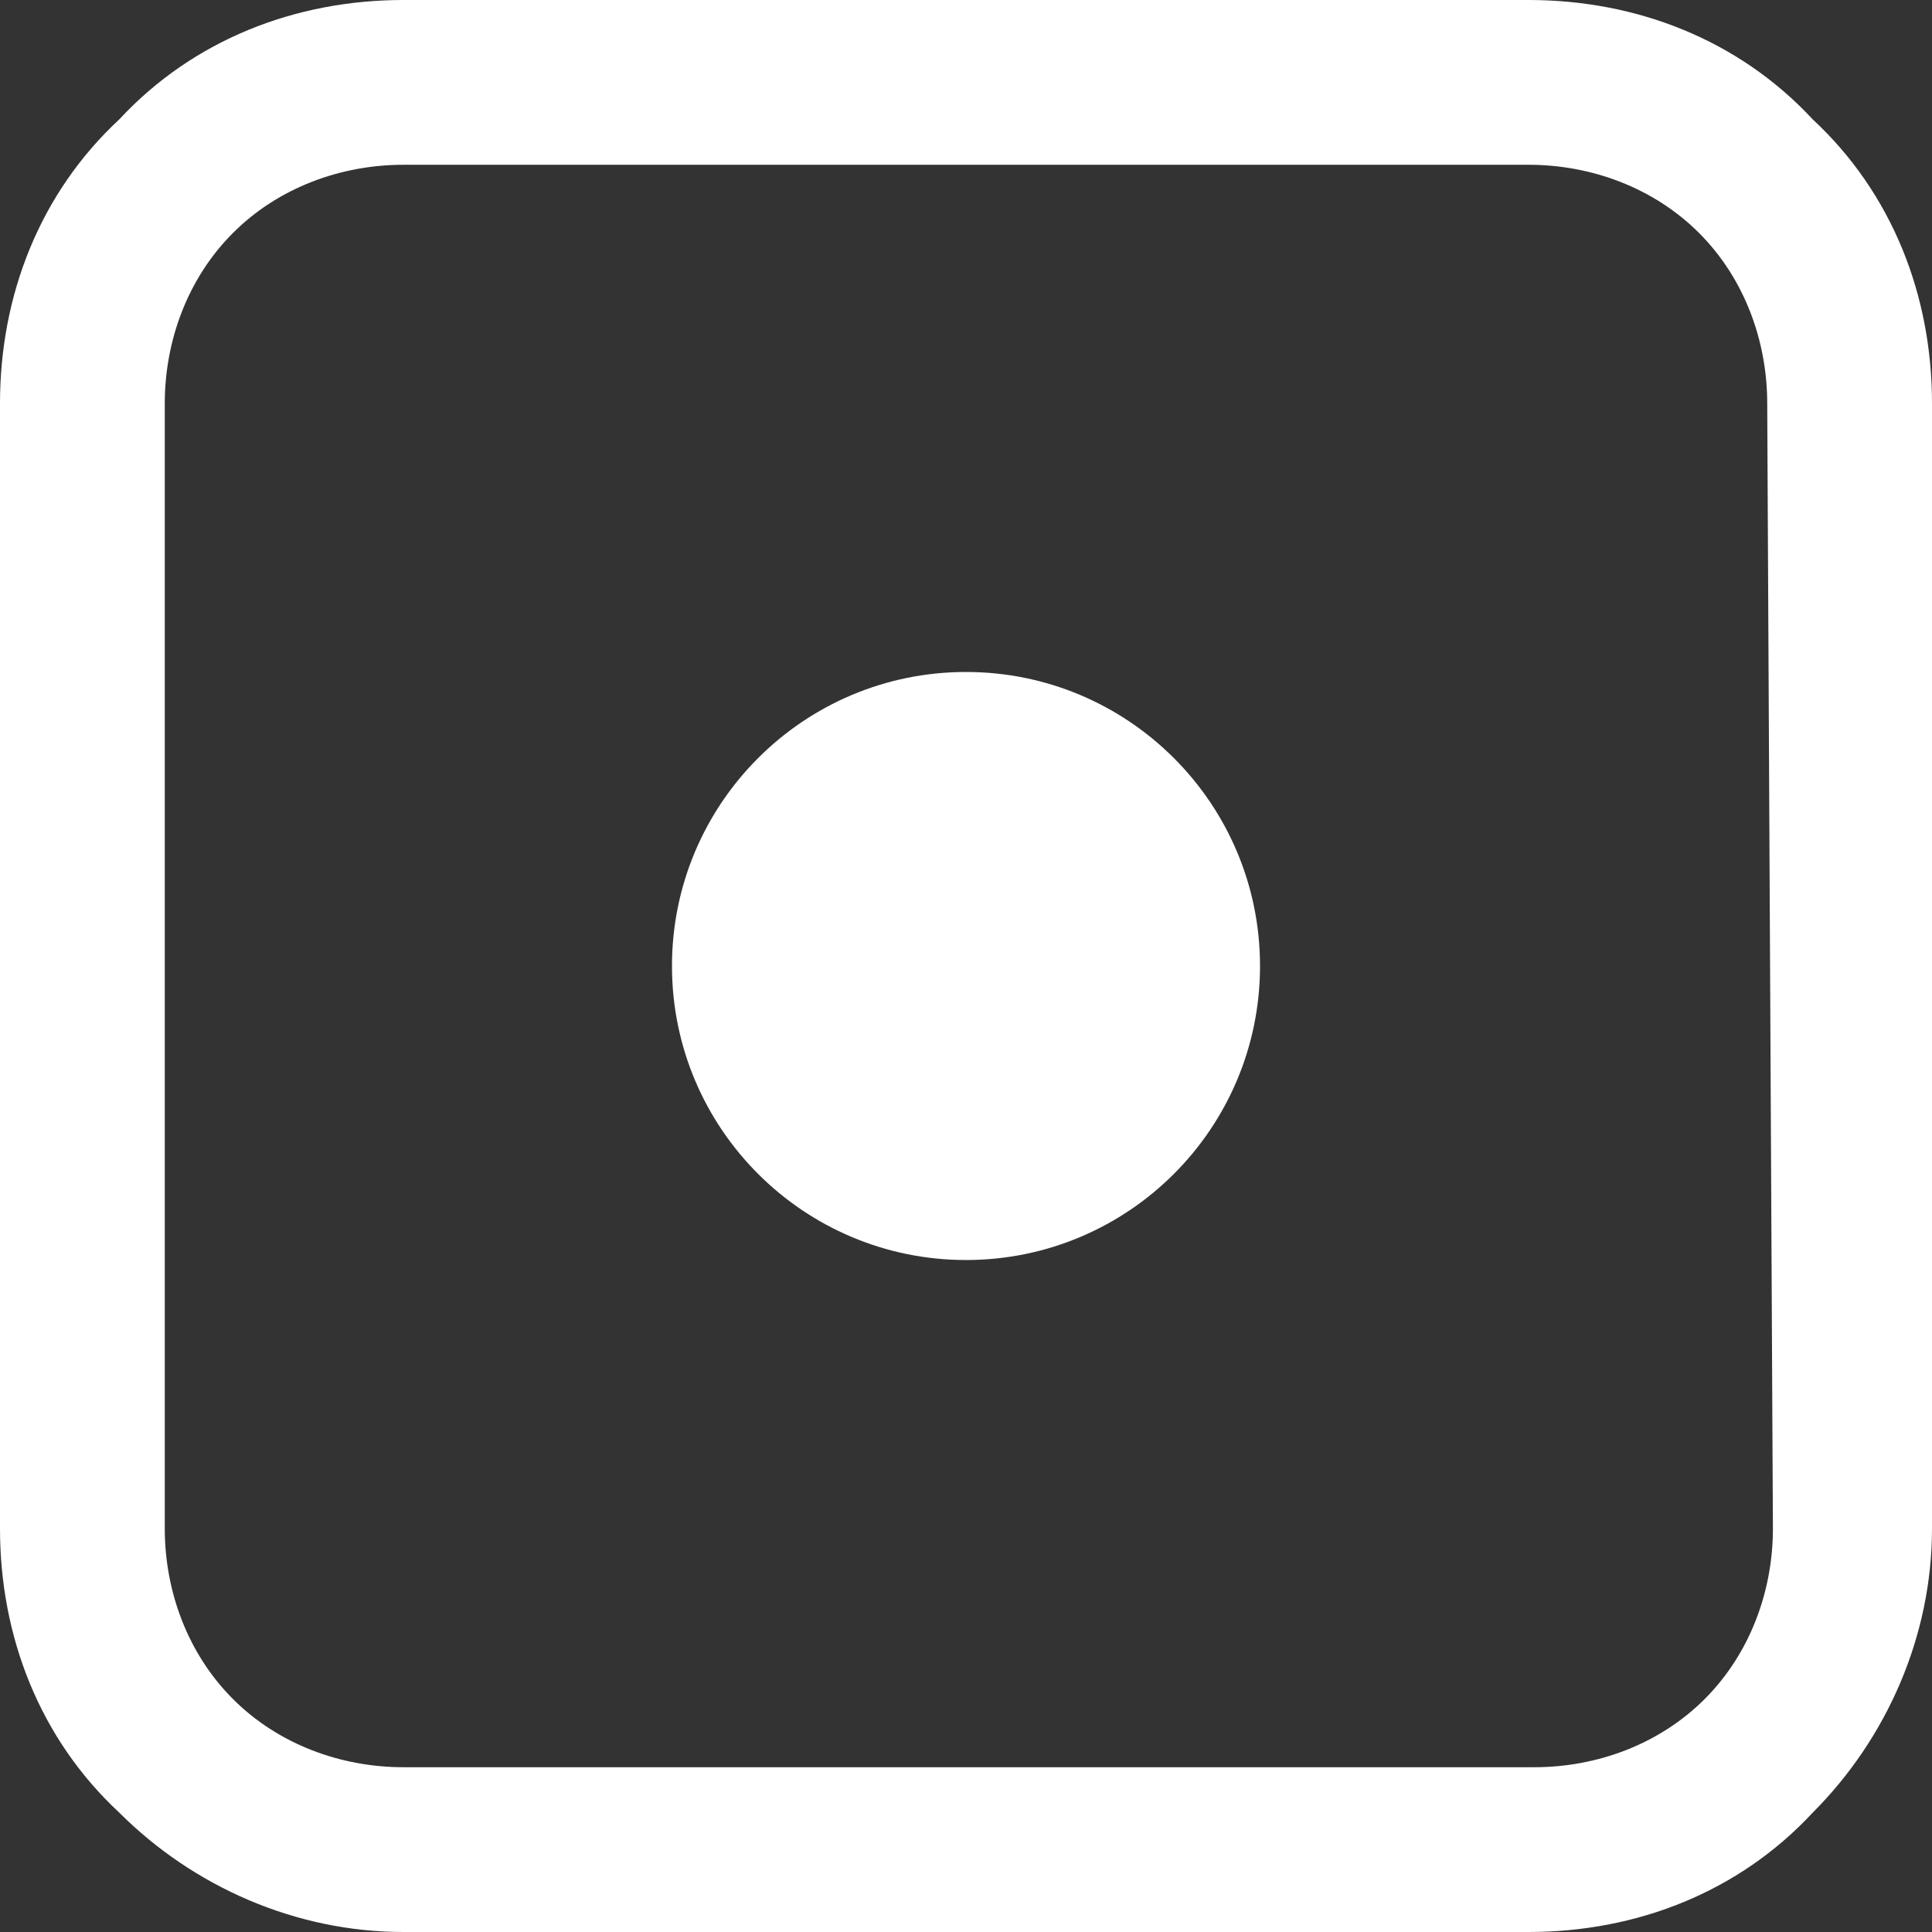 <svg width="50" height="50" viewBox="0 0 38 38" fill="#fff" xmlns="http://www.w3.org/2000/svg">
  <rect x="0" y="0" width="38" height="38" fill="#333333" stroke="none"/>
  <path
      d="M30.065 0H7.935C5.812 0 3.8 0.782 2.347 2.347C0.782 3.8 0 5.812 0 7.935V30.065C0 32.188 0.782 34.2 2.347 35.653C3.8 37.106 5.812 38 7.935 38H30.065C32.188 38 34.2 37.218 35.653 35.653C37.106 34.2 38 32.188 38 30.065V7.935C38 5.812 37.218 3.8 35.653 2.347C34.2 0.782 32.188 0 30.065 0ZM34.871 30.065C34.871 31.294 34.423 32.523 33.529 33.418C32.635 34.312 31.406 34.759 30.177 34.759H7.935C6.706 34.759 5.476 34.312 4.582 33.418C3.688 32.523 3.241 31.294 3.241 30.065V7.935C3.241 6.706 3.688 5.476 4.582 4.582C5.476 3.688 6.706 3.241 7.935 3.241H30.065C31.294 3.241 32.523 3.688 33.418 4.582C34.312 5.476 34.759 6.706 34.759 7.935L34.871 30.065Z"/>
  <path
      d="M24.783 19C24.783 22.194 22.194 24.783 19 24.783C15.806 24.783 13.217 22.194 13.217 19C13.217 15.806 15.806 13.217 19 13.217C22.194 13.217 24.783 15.806 24.783 19Z"/>
</svg>

